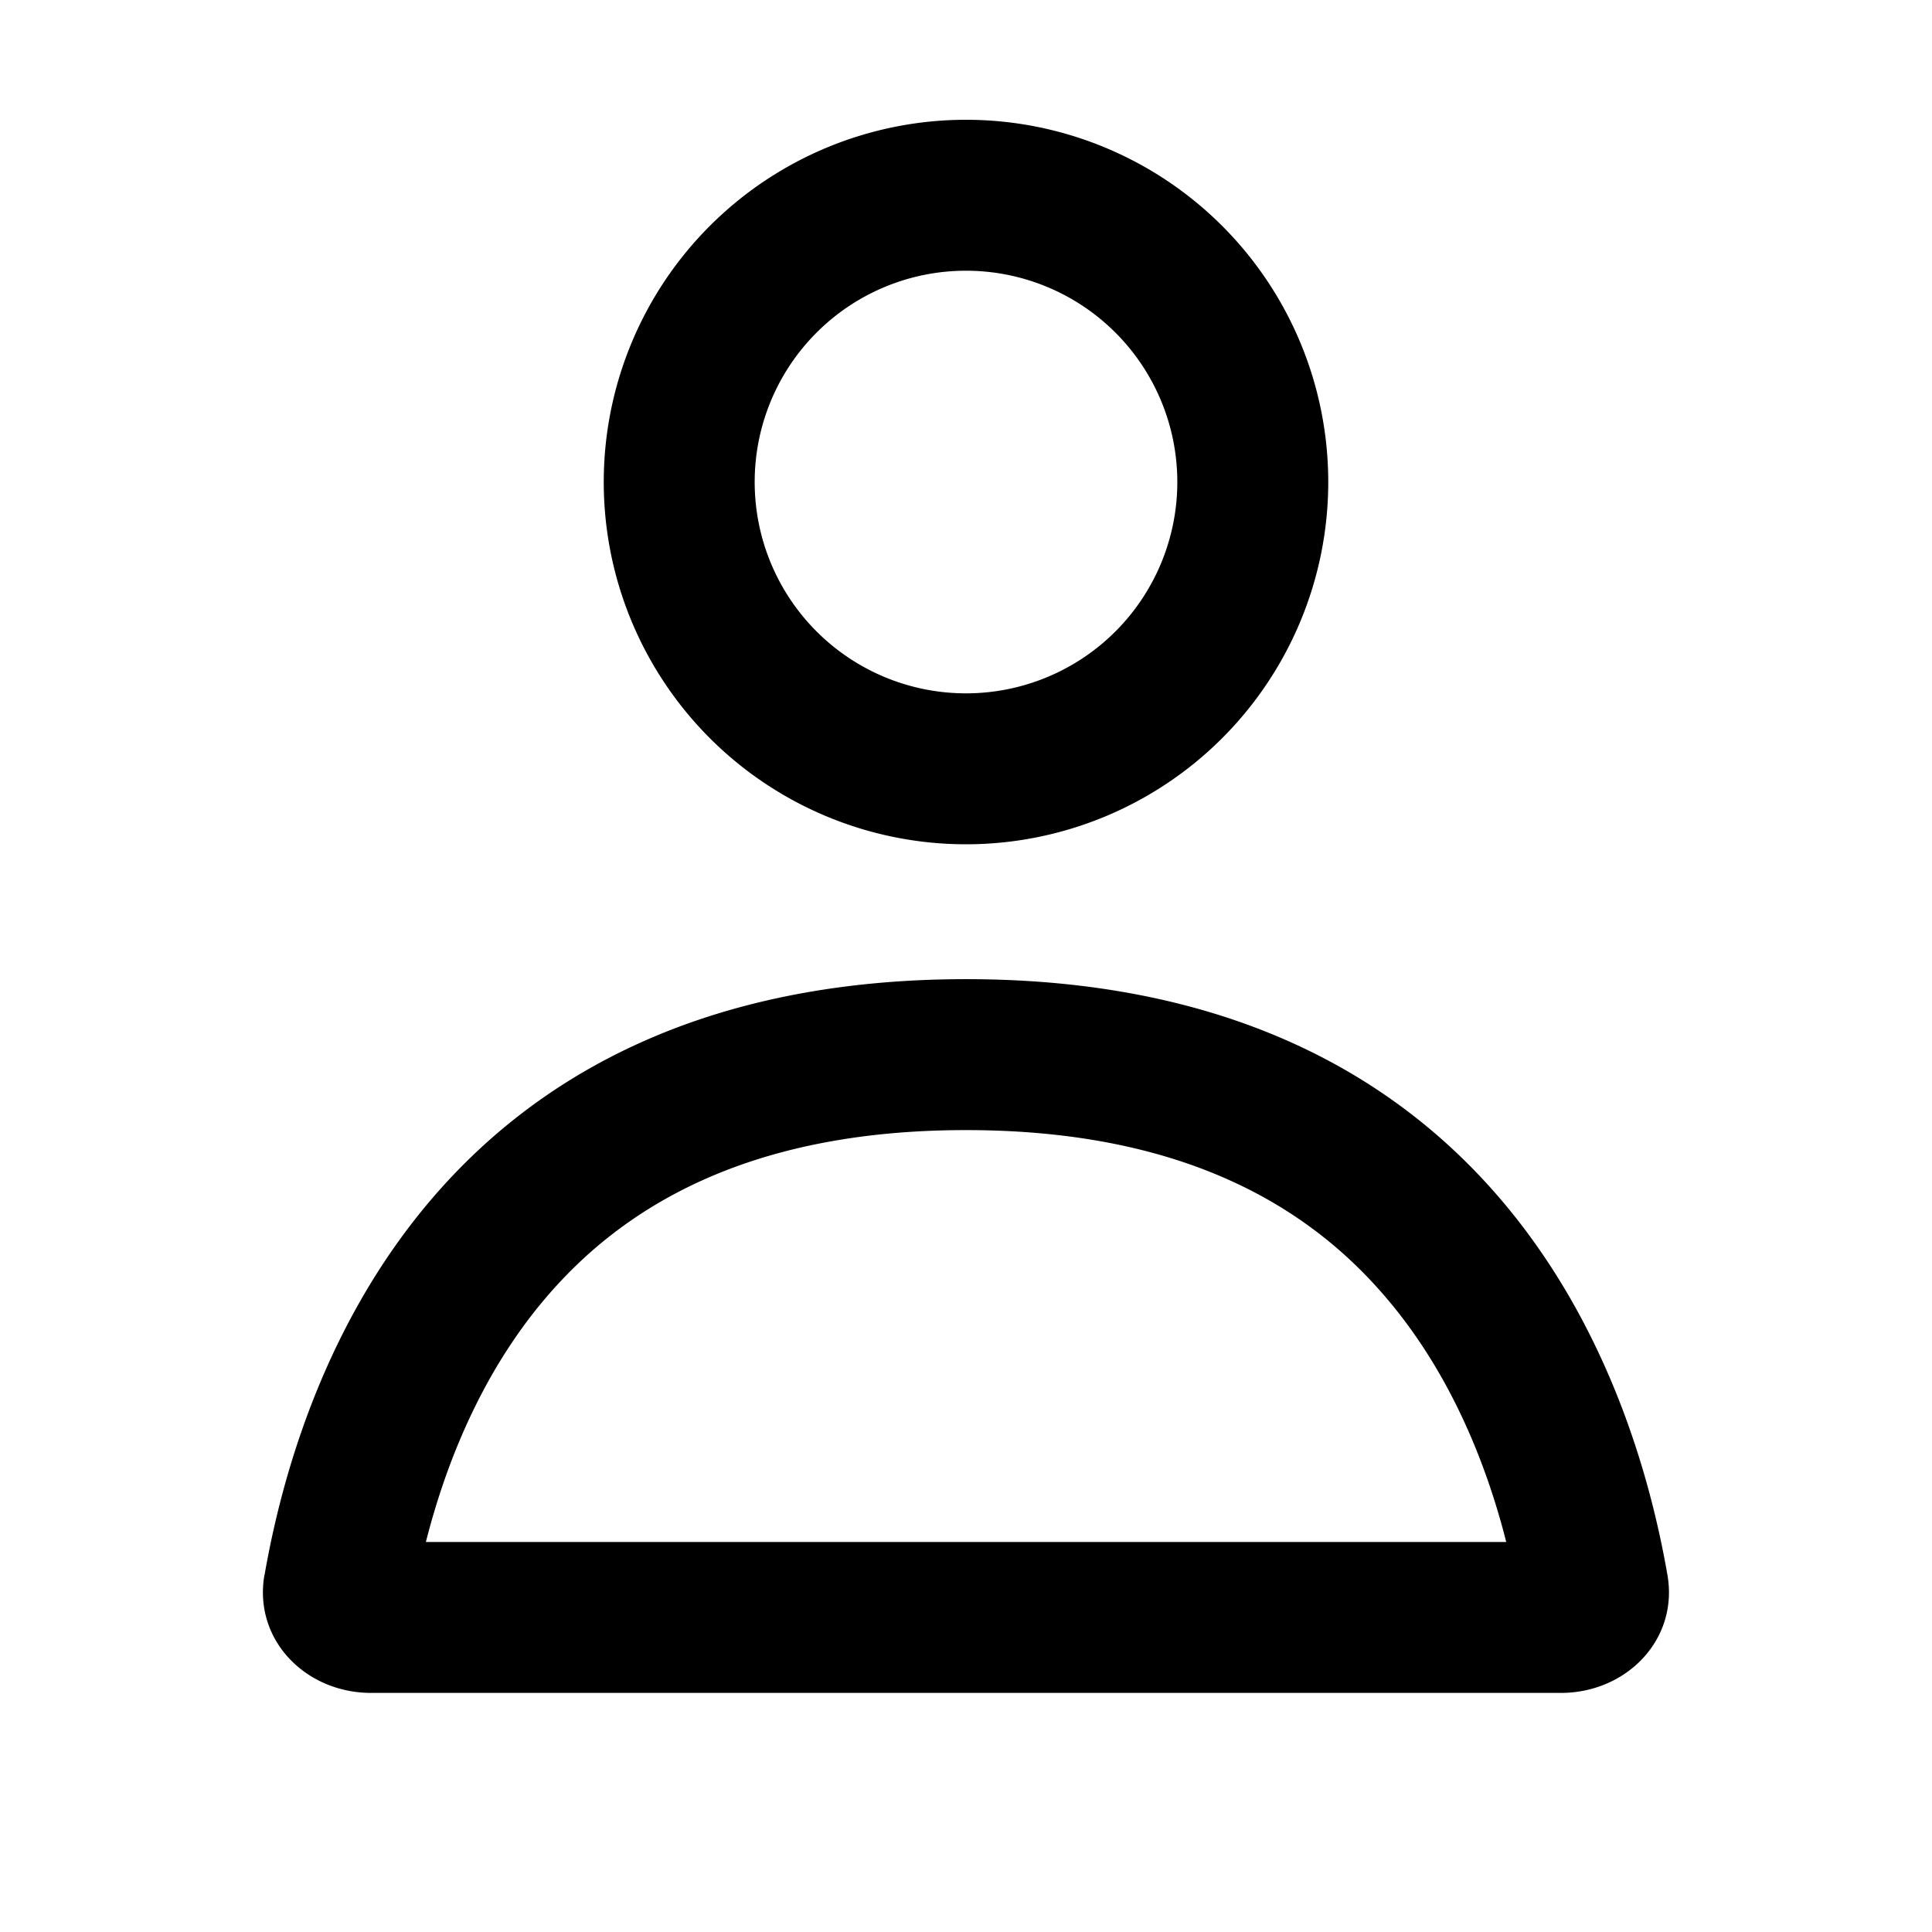 <svg xmlns="http://www.w3.org/2000/svg" width="16" height="16" fill="currentColor" viewBox="0 0 16 16">
  <path fill-rule="evenodd" d="M3.527 12.77h8.947c-.164-.647-.461-1.394-.988-2.015C10.864 10.02 9.838 9.359 8 9.359c-1.837 0-2.863.661-3.486 1.396-.526.62-.823 1.368-.987 2.015Zm-1.336.273c.292-1.68 1.424-4.934 5.81-4.934 4.385 0 5.516 3.254 5.808 4.934.093.536-.34.977-.883.977H3.074c-.544 0-.977-.441-.884-.977ZM8 5.742a1.75 1.75 0 1 0 0-3.5 1.75 1.75 0 0 0 0 3.5Zm0 1.25a3 3 0 1 0 0-6 3 3 0 0 0 0 6Z" clip-rule="evenodd"/>
</svg>

